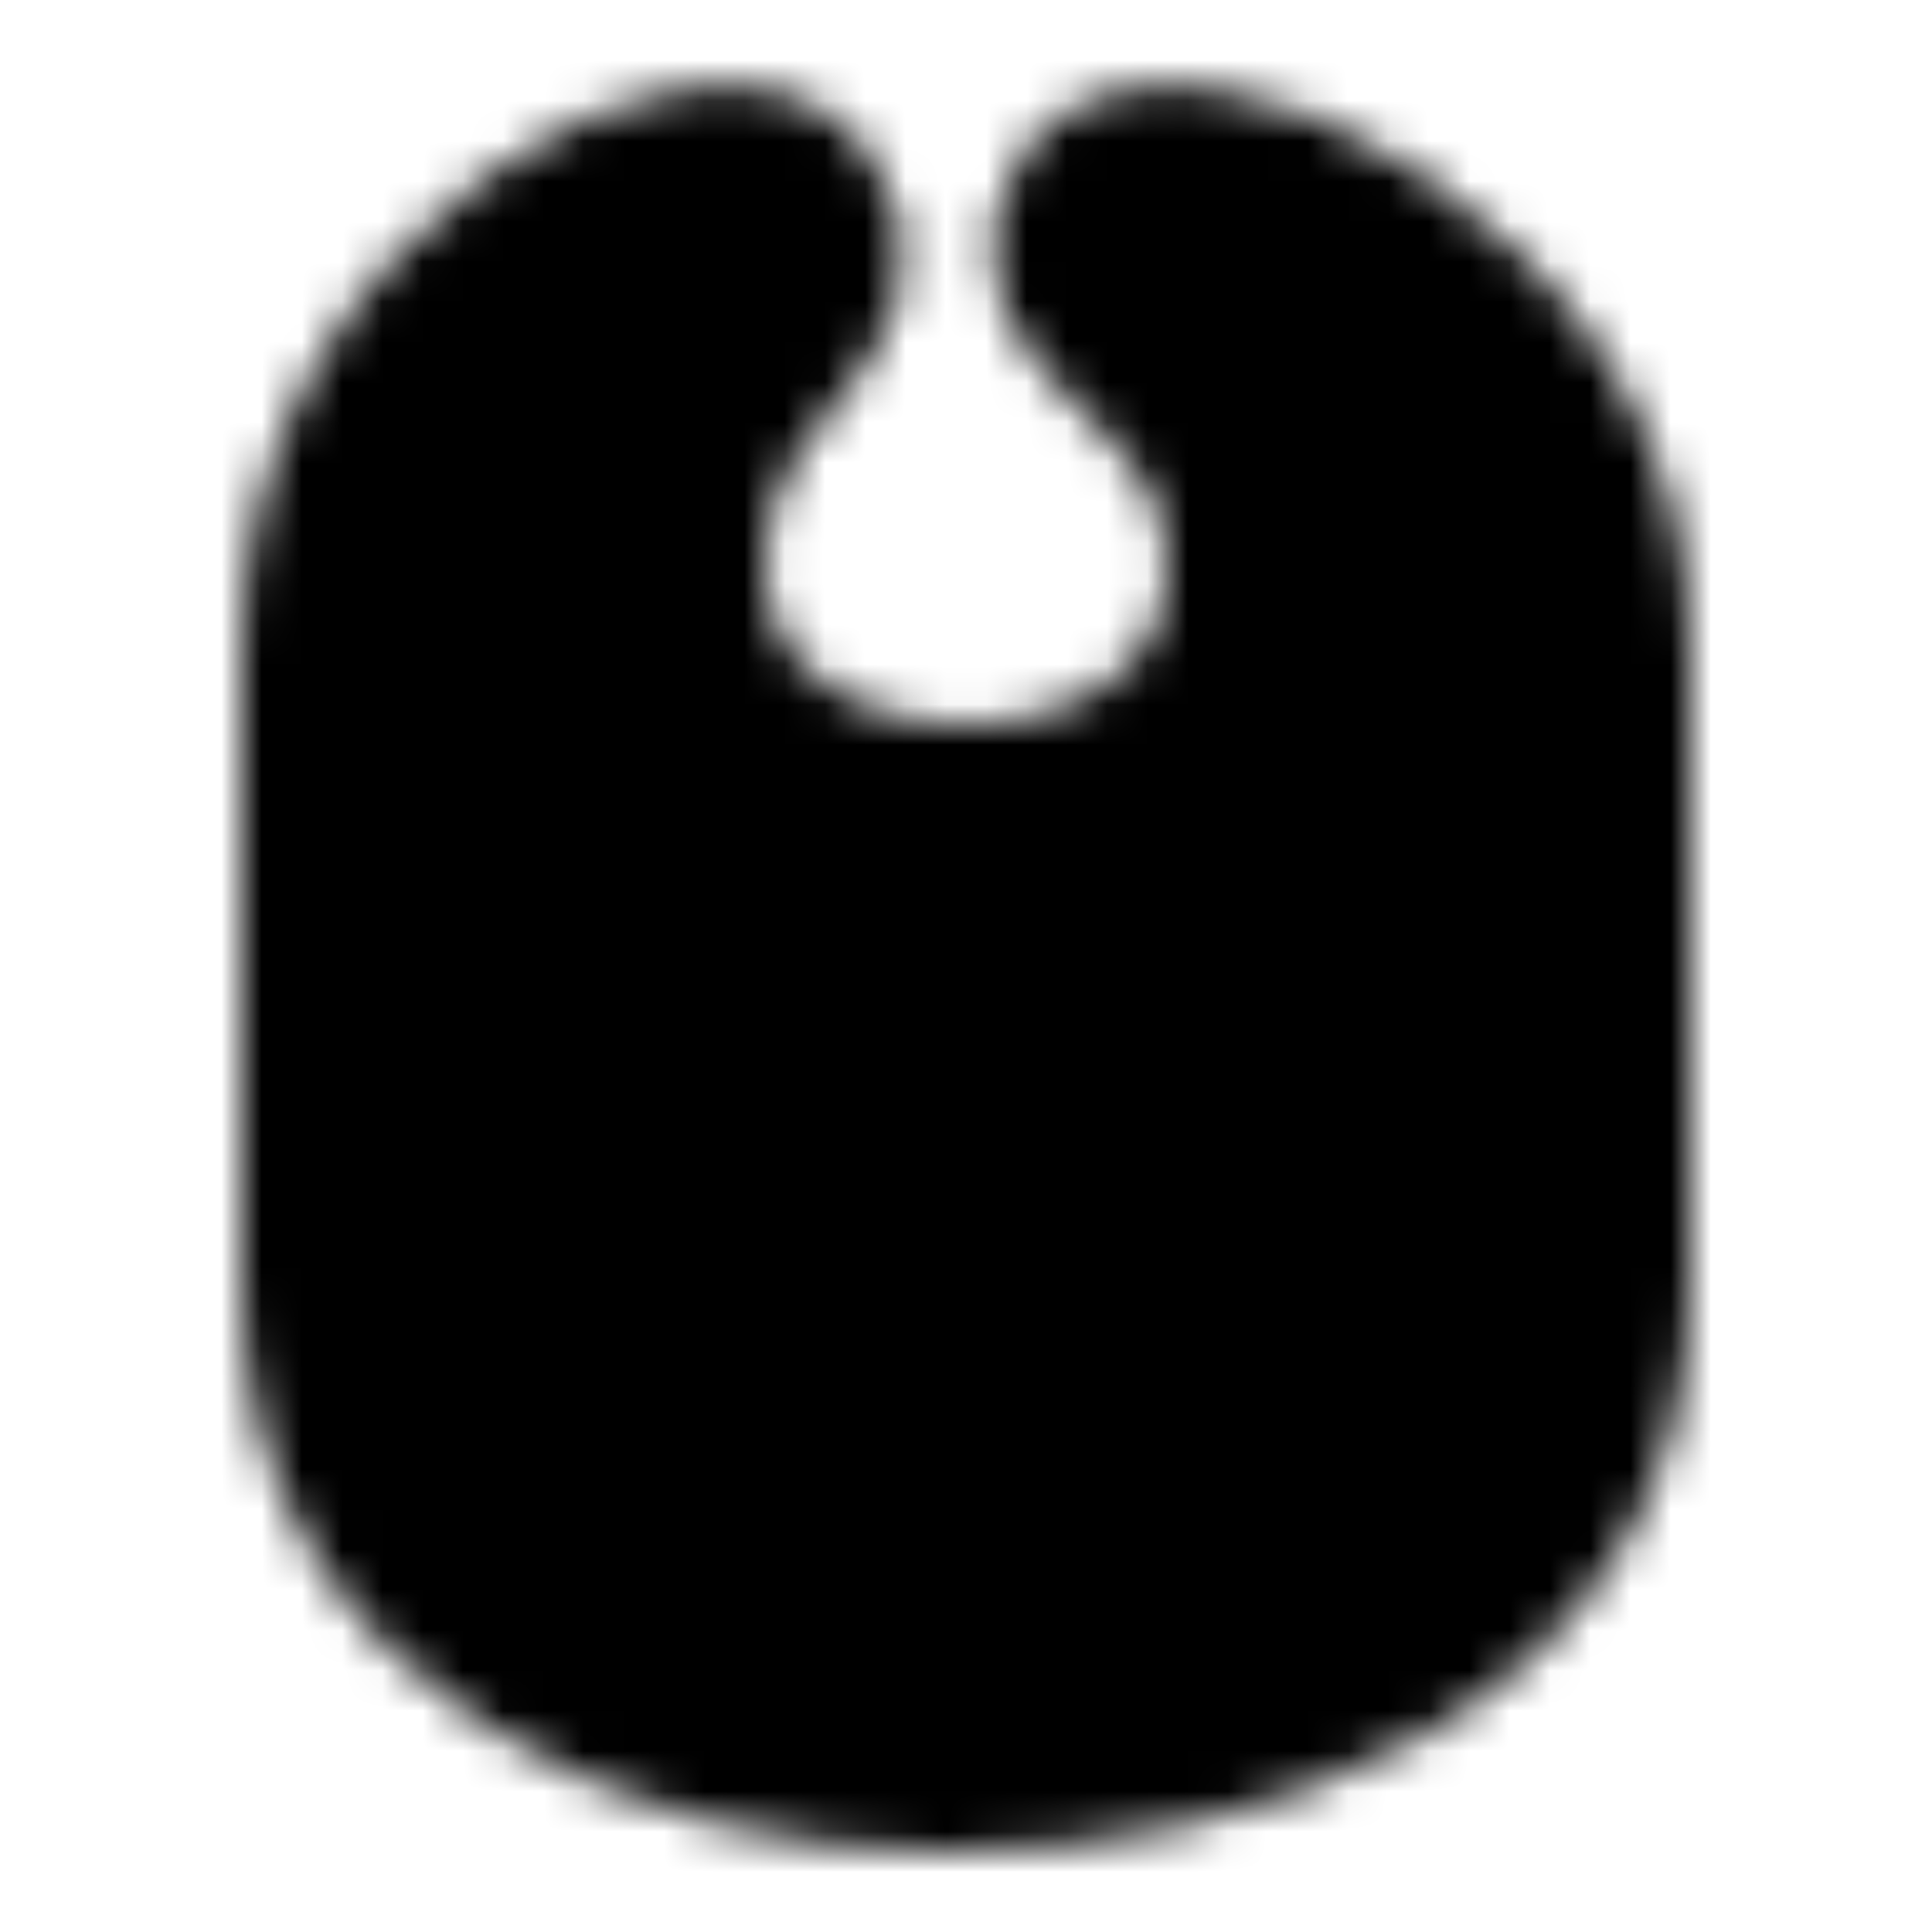 <svg xmlns="http://www.w3.org/2000/svg" width="1em" height="1em" viewBox="0 0 48 48"><defs><mask id="IconifyId195ad048a32870fdf12047"><g fill="#555" stroke="#fff" stroke-linejoin="round" stroke-width="4"><path d="M31 14c0 8-14 8-14 0c0-5 5-6 3-9S8 7 8 16v16c0 8.5 8.5 12 15.5 12S40 41 40 32V16C40 7 29 2 27 5s4 4 4 9Z"/><path stroke-linecap="round" d="m19 32l5-5l5 5l-5 5z"/></g></mask></defs><path fill="currentColor" d="M0 0h48v48H0z" mask="url(#IconifyId195ad048a32870fdf12047)"/></svg>